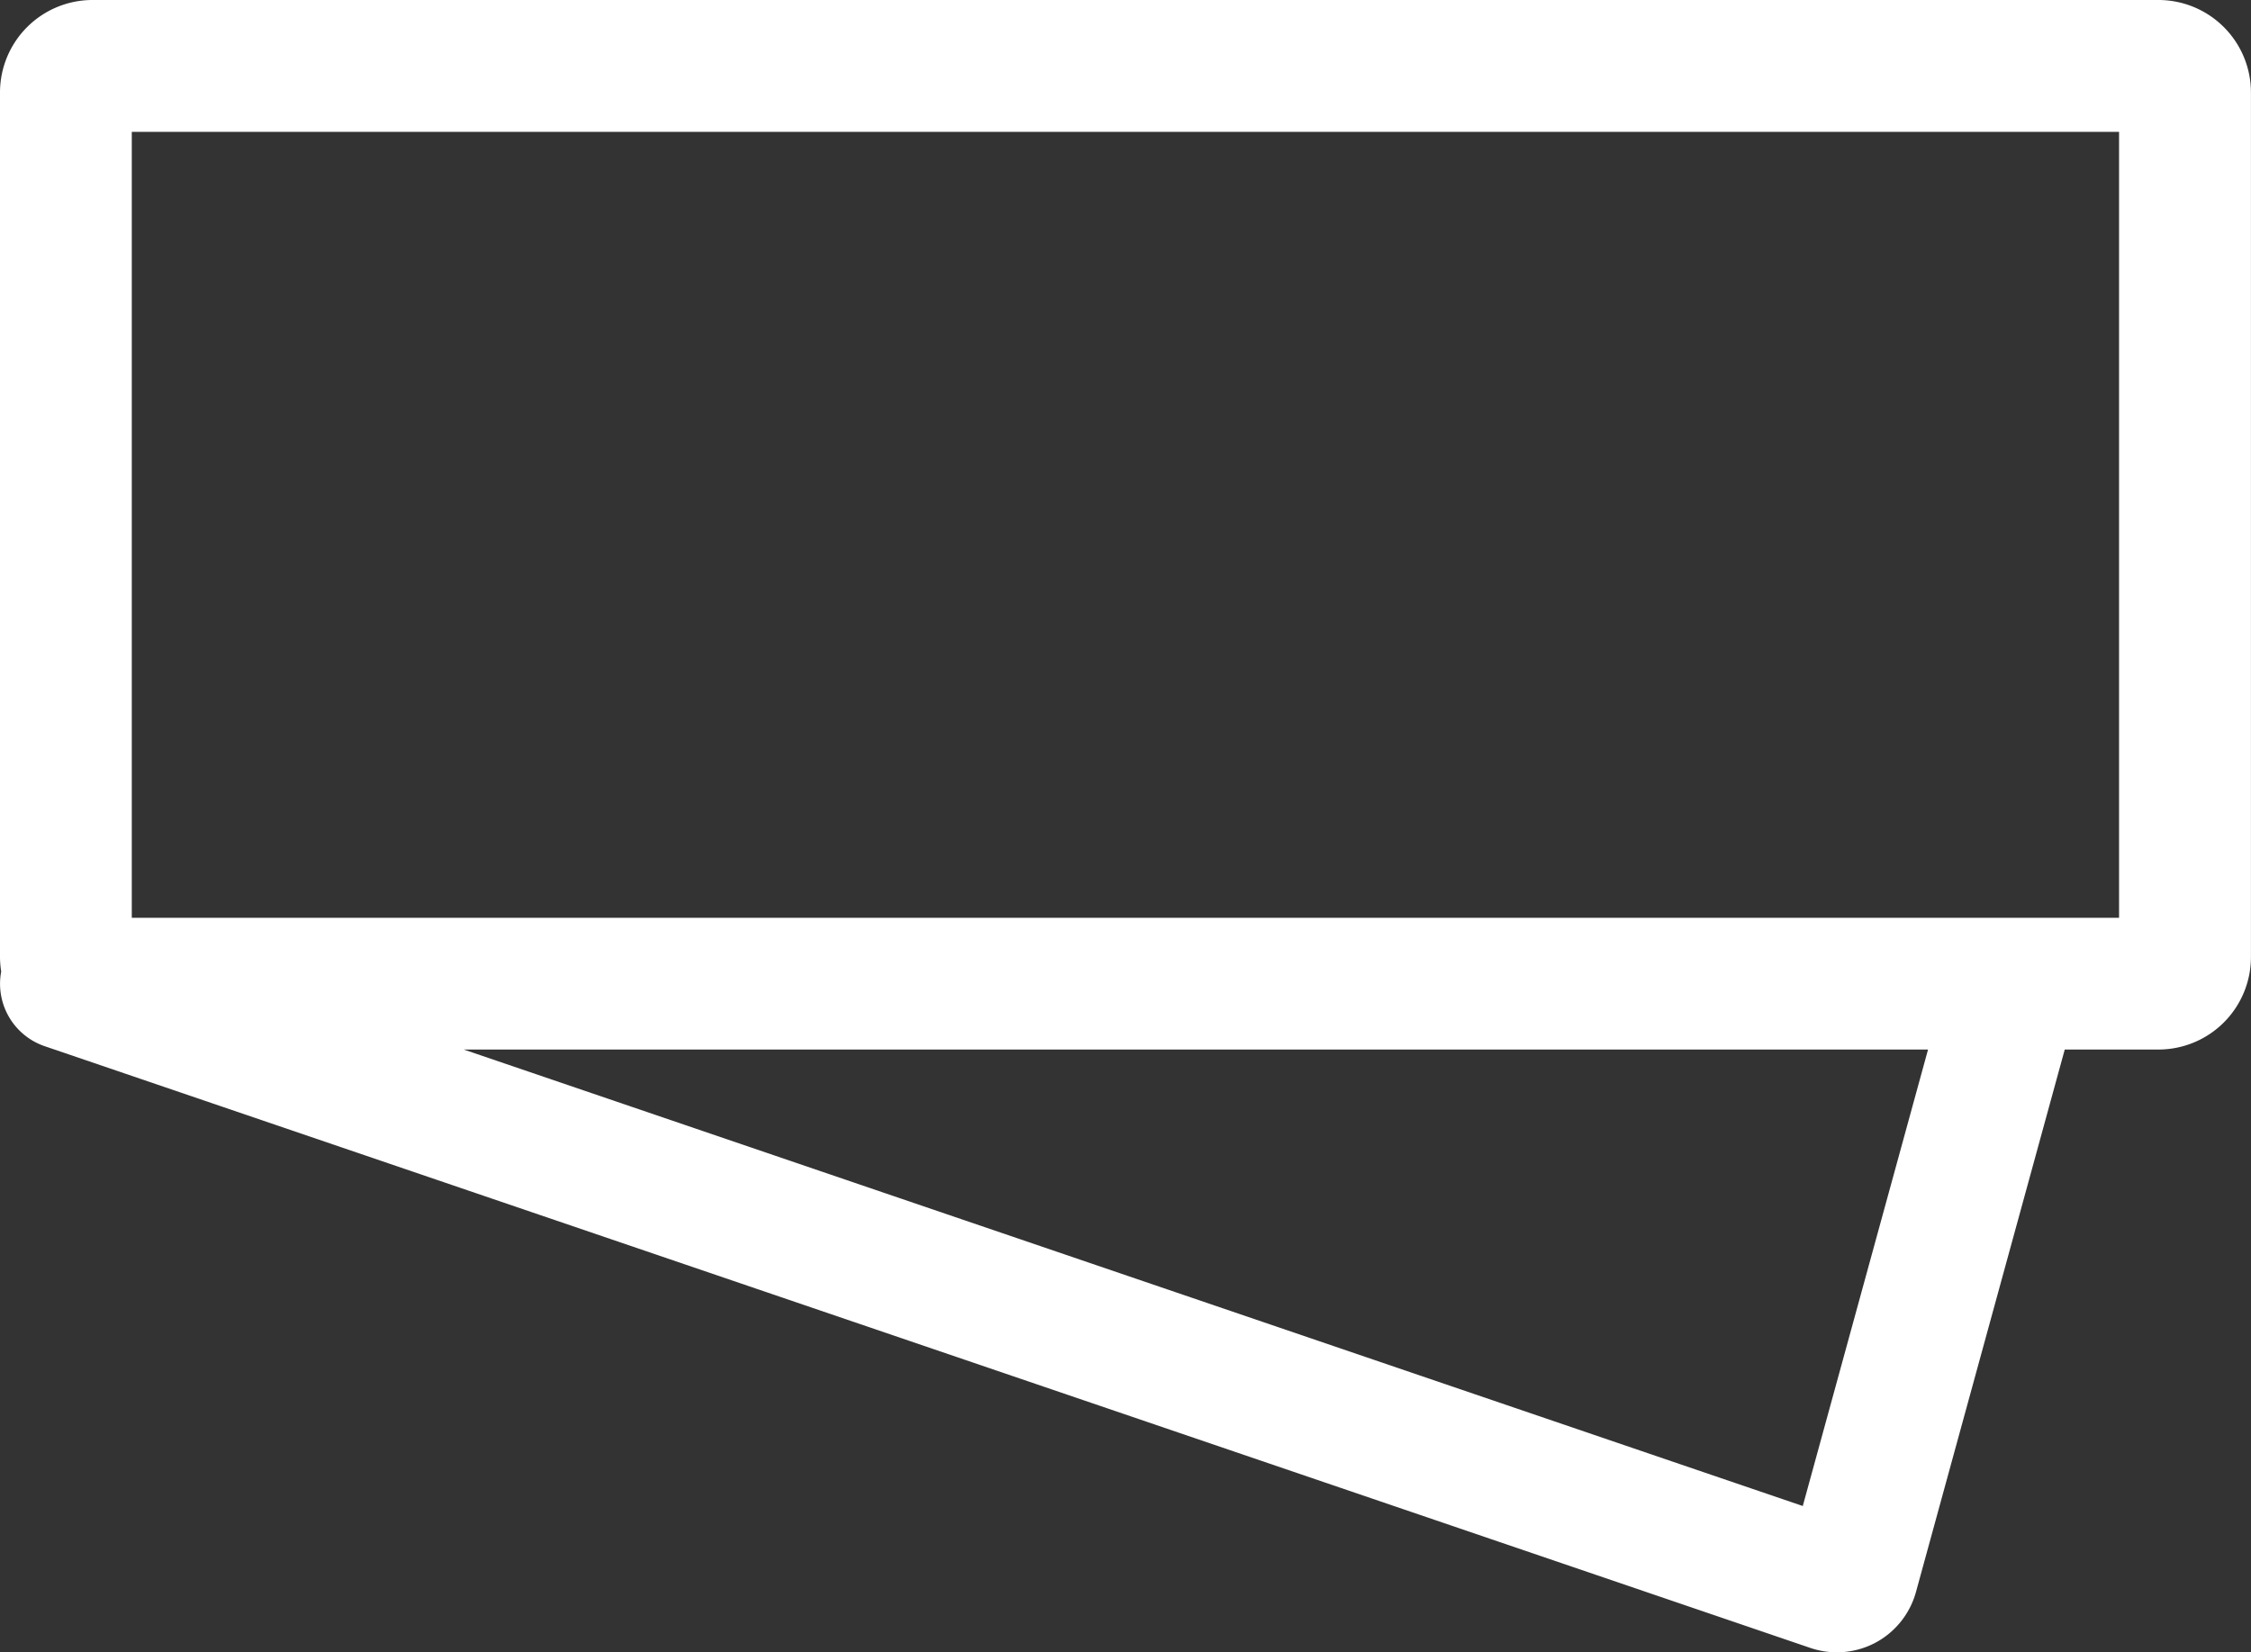 <svg xmlns="http://www.w3.org/2000/svg" width="44.922" height="32.978" viewBox="0 0 44.922 32.978"><rect x="0" y="0" width="44.922" height="32.978" fill="#333333" stroke="none"/><path d="M-859.877,806.052h-41.233a1.847,1.847,0,0,0-1.844,1.845v17.261a1.866,1.866,0,0,0,.024.285,1.316,1.316,0,0,0,.867,1.49l35.239,12.011a1.636,1.636,0,0,0,.527.087,1.646,1.646,0,0,0,.767-.19,1.643,1.643,0,0,0,.812-1.014L-861.749,827h1.872a1.847,1.847,0,0,0,1.844-1.845V807.9A1.847,1.847,0,0,0-859.877,806.052Zm-7.1,30.059L-893.7,827h29.223Zm6.312-11.74h-39.659V808.684h39.659v15.687Z" transform="translate(902.954 -806.052)" fill="#fff"/></svg>